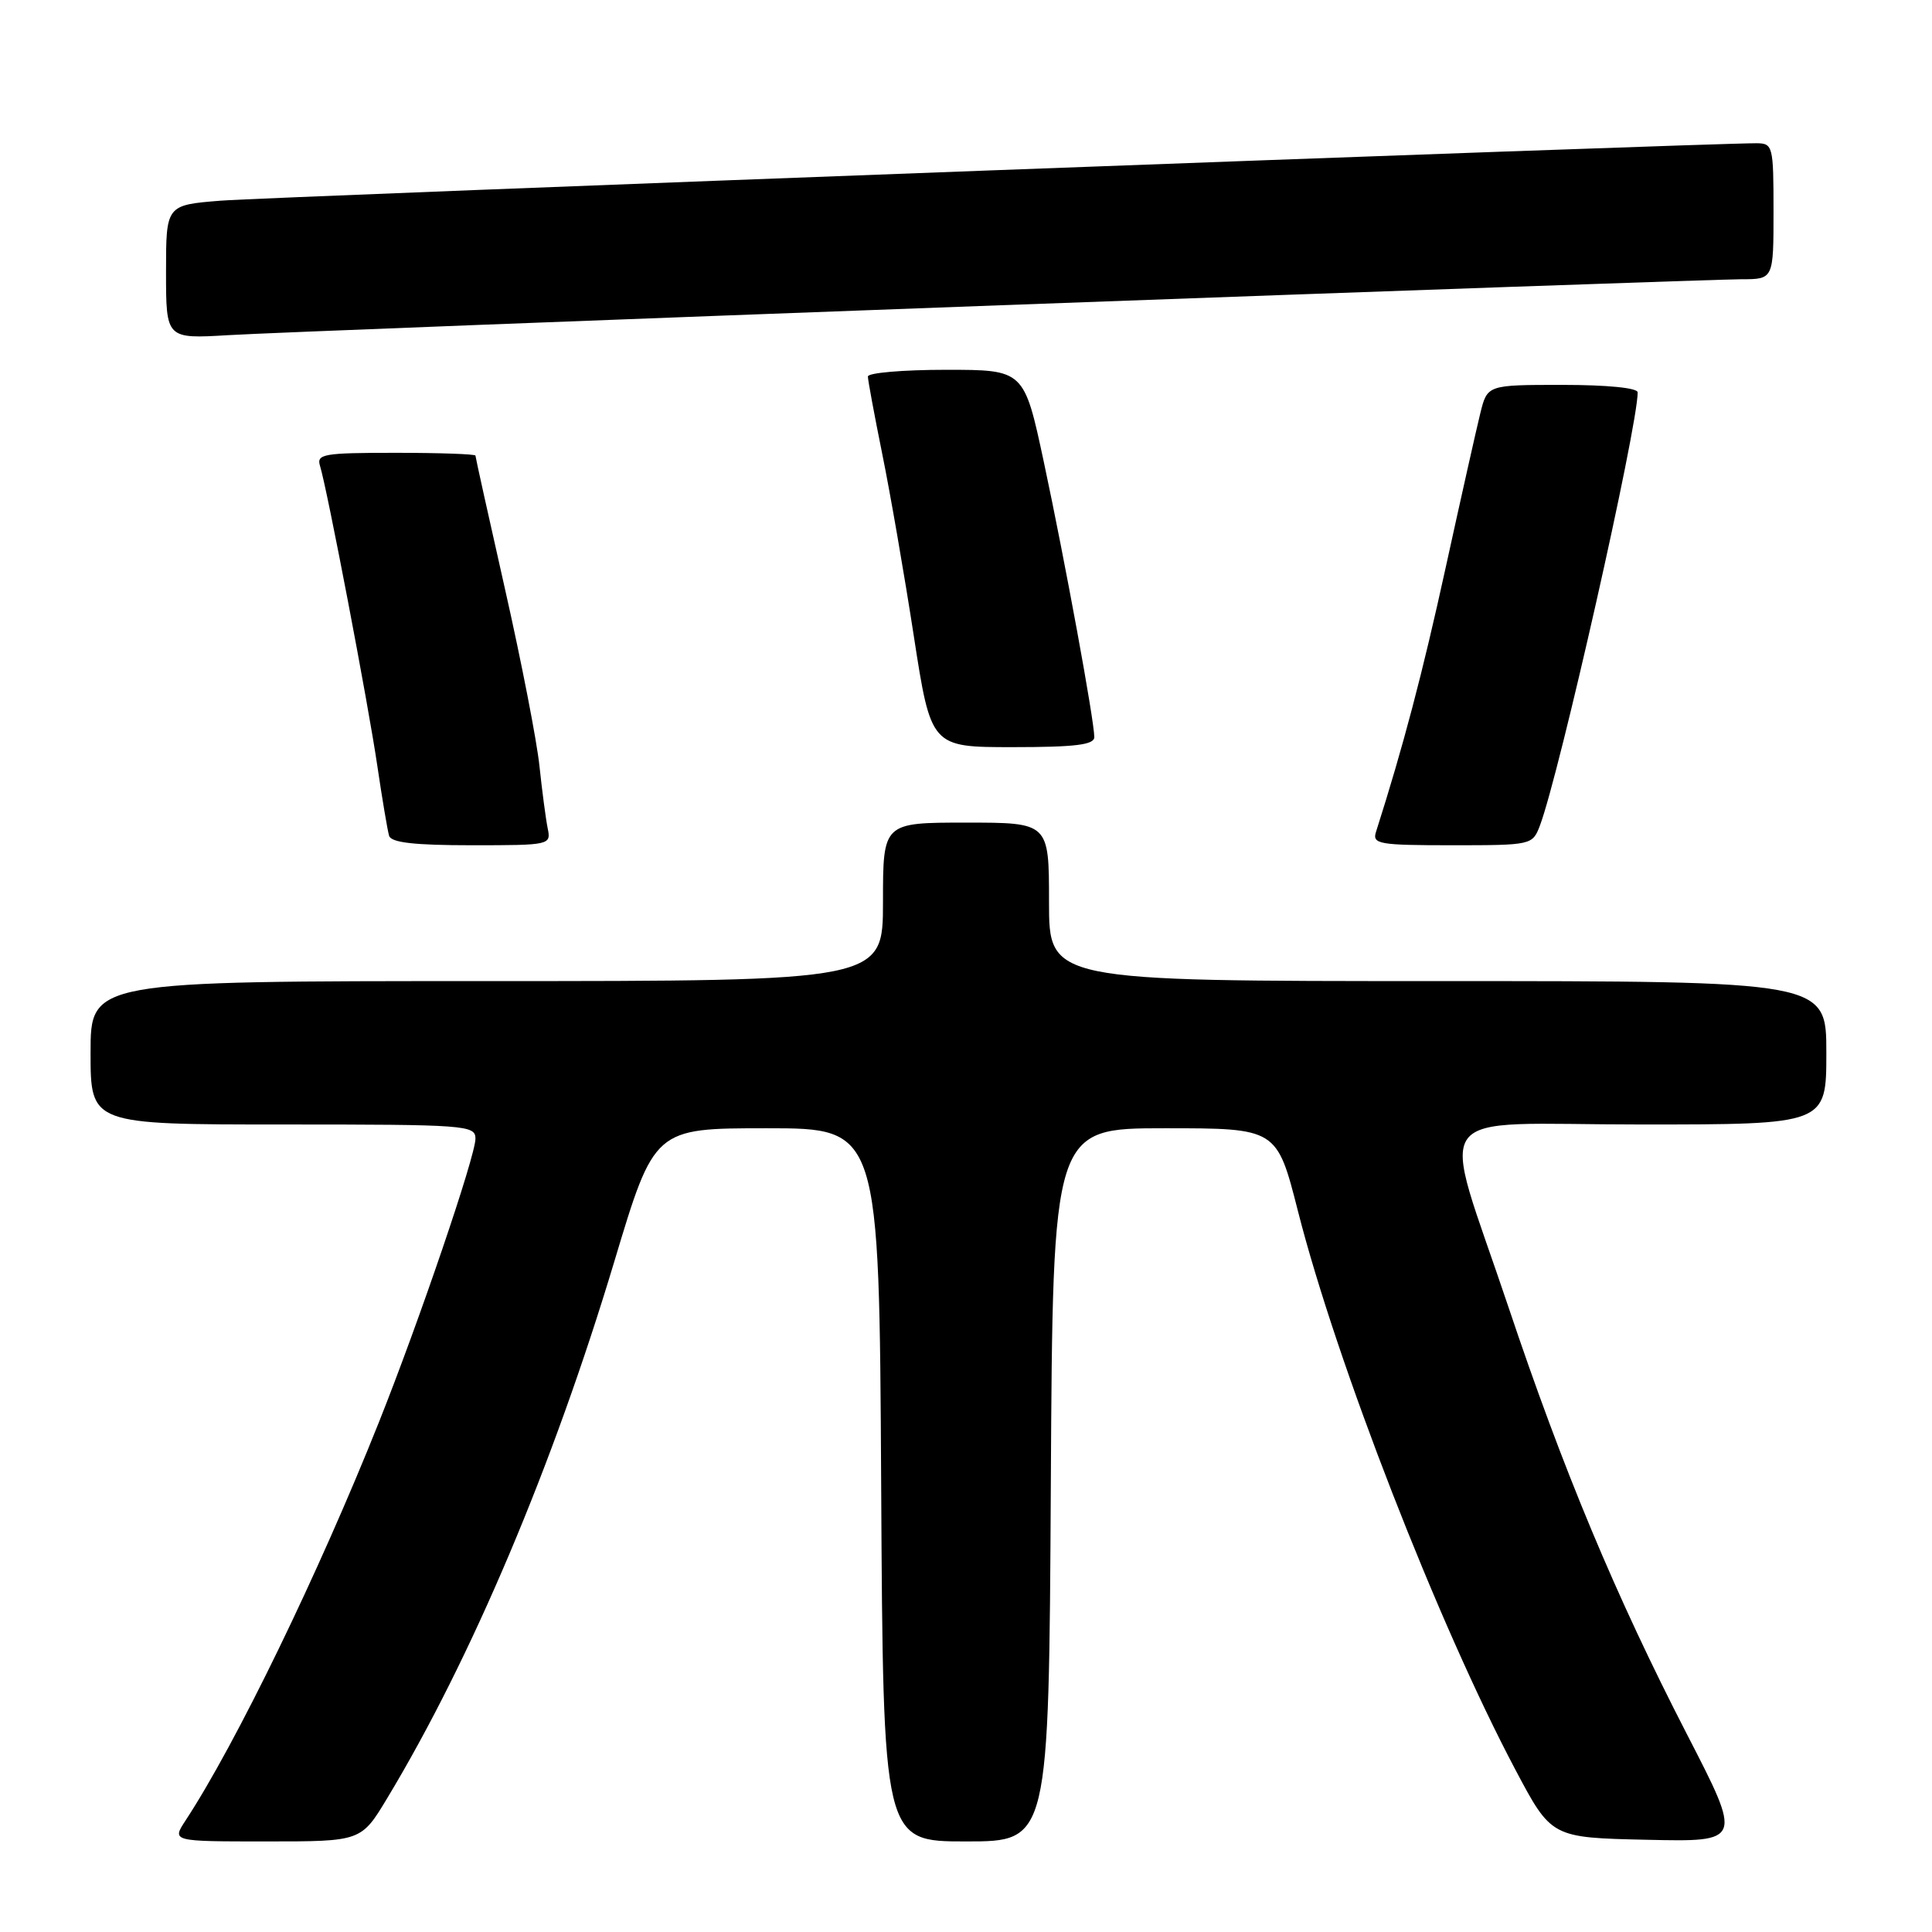 <?xml version="1.0" encoding="UTF-8" standalone="no"?>
<!DOCTYPE svg PUBLIC "-//W3C//DTD SVG 1.1//EN" "http://www.w3.org/Graphics/SVG/1.1/DTD/svg11.dtd" >
<svg xmlns="http://www.w3.org/2000/svg" xmlns:xlink="http://www.w3.org/1999/xlink" version="1.1" viewBox="0 0 256 256">
 <g >
 <path fill="currentColor"
d=" M 51.32 238.25 C 62.47 219.75 73.27 194.21 81.39 167.19 C 86.70 149.50 86.70 149.50 101.60 149.50 C 116.50 149.50 116.50 149.50 116.76 196.75 C 117.02 244.00 117.02 244.00 128.00 244.00 C 138.98 244.00 138.98 244.00 139.24 196.75 C 139.50 149.50 139.50 149.50 154.34 149.50 C 169.19 149.50 169.19 149.50 171.99 160.50 C 177.11 180.61 190.60 215.25 200.80 234.50 C 205.57 243.50 205.57 243.50 218.22 243.78 C 230.88 244.06 230.88 244.06 223.52 229.78 C 214.07 211.43 207.13 194.82 199.87 173.17 C 190.77 146.03 188.62 149.00 217.39 149.00 C 242.00 149.00 242.00 149.00 242.00 139.50 C 242.00 130.00 242.00 130.00 190.50 130.00 C 139.00 130.00 139.00 130.00 139.00 119.50 C 139.00 109.00 139.00 109.00 128.00 109.00 C 117.00 109.00 117.00 109.00 117.00 119.50 C 117.00 130.00 117.00 130.00 64.50 130.00 C 12.00 130.00 12.00 130.00 12.00 139.50 C 12.00 149.00 12.00 149.00 37.50 149.00 C 61.78 149.00 63.00 149.09 63.00 150.88 C 63.00 153.19 55.55 175.07 50.18 188.52 C 42.20 208.52 31.23 231.11 24.57 241.25 C 22.77 244.00 22.77 244.00 35.31 244.00 C 47.86 244.00 47.86 244.00 51.32 238.25 Z  M 72.57 109.75 C 72.32 108.51 71.83 104.80 71.48 101.50 C 71.14 98.20 69.09 87.68 66.93 78.12 C 64.77 68.56 63.00 60.57 63.00 60.37 C 63.00 60.17 58.24 60.00 52.43 60.00 C 42.83 60.00 41.91 60.16 42.41 61.75 C 43.36 64.84 48.79 93.23 50.00 101.50 C 50.65 105.90 51.35 110.06 51.56 110.75 C 51.83 111.65 54.92 112.00 62.49 112.00 C 72.90 112.00 73.03 111.97 72.57 109.75 Z  M 204.04 109.41 C 206.61 102.63 217.00 56.63 217.00 51.99 C 217.00 51.40 212.97 51.00 207.04 51.00 C 197.08 51.00 197.08 51.00 196.15 54.75 C 195.64 56.81 193.57 66.04 191.55 75.25 C 188.48 89.26 185.93 98.94 182.32 110.25 C 181.82 111.84 182.73 112.00 192.41 112.00 C 202.94 112.00 203.06 111.97 204.04 109.41 Z  M 145.00 97.67 C 145.00 95.49 141.12 74.36 138.32 61.25 C 135.70 49.00 135.70 49.00 125.35 49.00 C 119.66 49.00 115.00 49.40 115.00 49.89 C 115.00 50.38 115.86 54.99 116.90 60.14 C 117.95 65.29 119.83 76.14 121.08 84.25 C 123.36 99.00 123.36 99.00 134.18 99.00 C 142.50 99.00 145.00 98.69 145.00 97.67 Z  M 132.50 40.45 C 184.20 38.55 228.41 37.00 230.75 37.00 C 235.00 37.00 235.00 37.00 235.00 28.00 C 235.00 19.34 234.92 19.00 232.75 18.98 C 226.82 18.94 35.58 26.09 29.25 26.59 C 22.00 27.17 22.00 27.17 22.00 36.04 C 22.00 44.90 22.00 44.90 30.25 44.41 C 34.79 44.13 80.80 42.36 132.50 40.45 Z "/>
</g>
</svg>